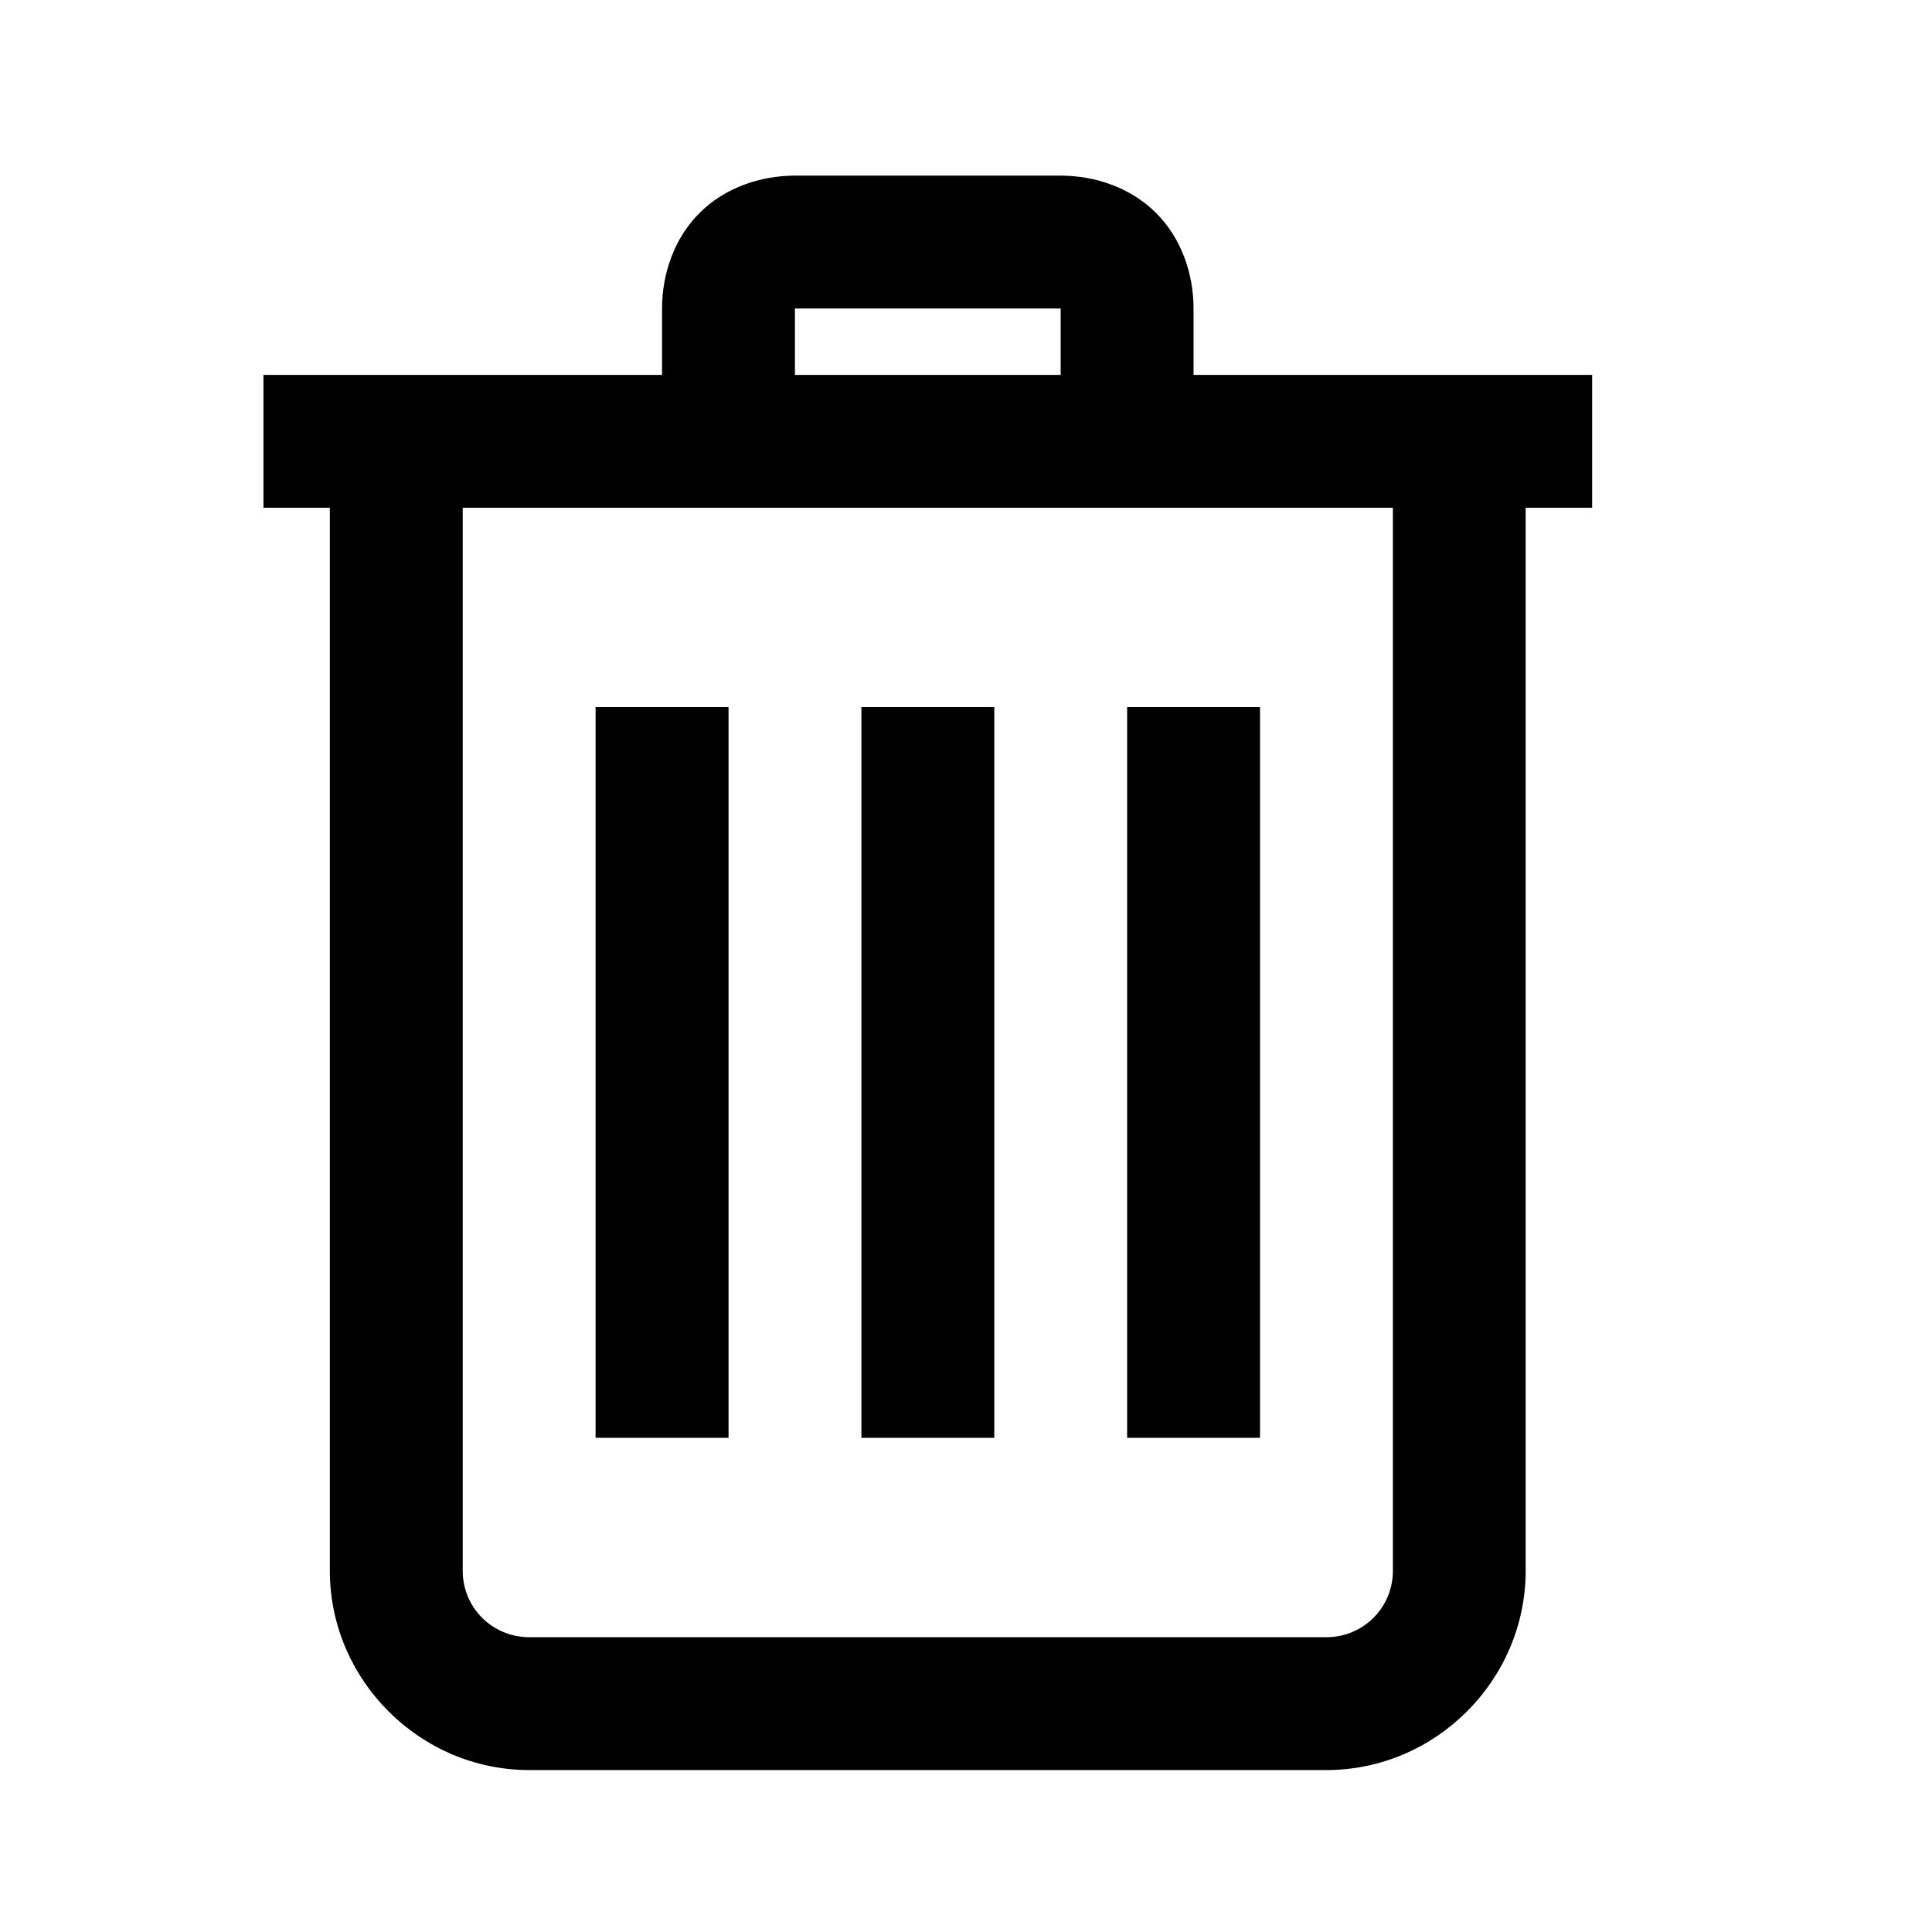 <svg xmlns="http://www.w3.org/2000/svg" width="22" height="22" viewBox="0 0 22 22">
  <path d="M9.052,2 C8.656,2 8.251,2.139 7.965,2.426 C7.678,2.712 7.539,3.117 7.539,3.513 L7.539,4.269 L3,4.269 L3,5.782 L3.756,5.782 L3.756,17.887 C3.756,19.131 4.782,20.156 6.026,20.156 L15.104,20.156 C16.348,20.156 17.373,19.131 17.373,17.887 L17.373,5.782 L18.13,5.782 L18.13,4.269 L13.591,4.269 L13.591,3.513 C13.591,3.117 13.452,2.712 13.165,2.426 C12.879,2.139 12.474,2 12.078,2 L9.052,2 Z M9.052,3.513 L12.078,3.513 L12.078,4.269 L9.052,4.269 L9.052,3.513 Z M5.269,5.782 L15.861,5.782 L15.861,17.887 C15.861,18.306 15.524,18.643 15.104,18.643 L6.026,18.643 C5.606,18.643 5.269,18.306 5.269,17.887 L5.269,5.782 Z M6.782,8.052 L6.782,16.373 L8.296,16.373 L8.296,8.052 L6.782,8.052 Z M9.809,8.052 L9.809,16.373 L11.322,16.373 L11.322,8.052 L9.809,8.052 Z M12.835,8.052 L12.835,16.373 L14.348,16.373 L14.348,8.052 L12.835,8.052 Z"/>
</svg>
